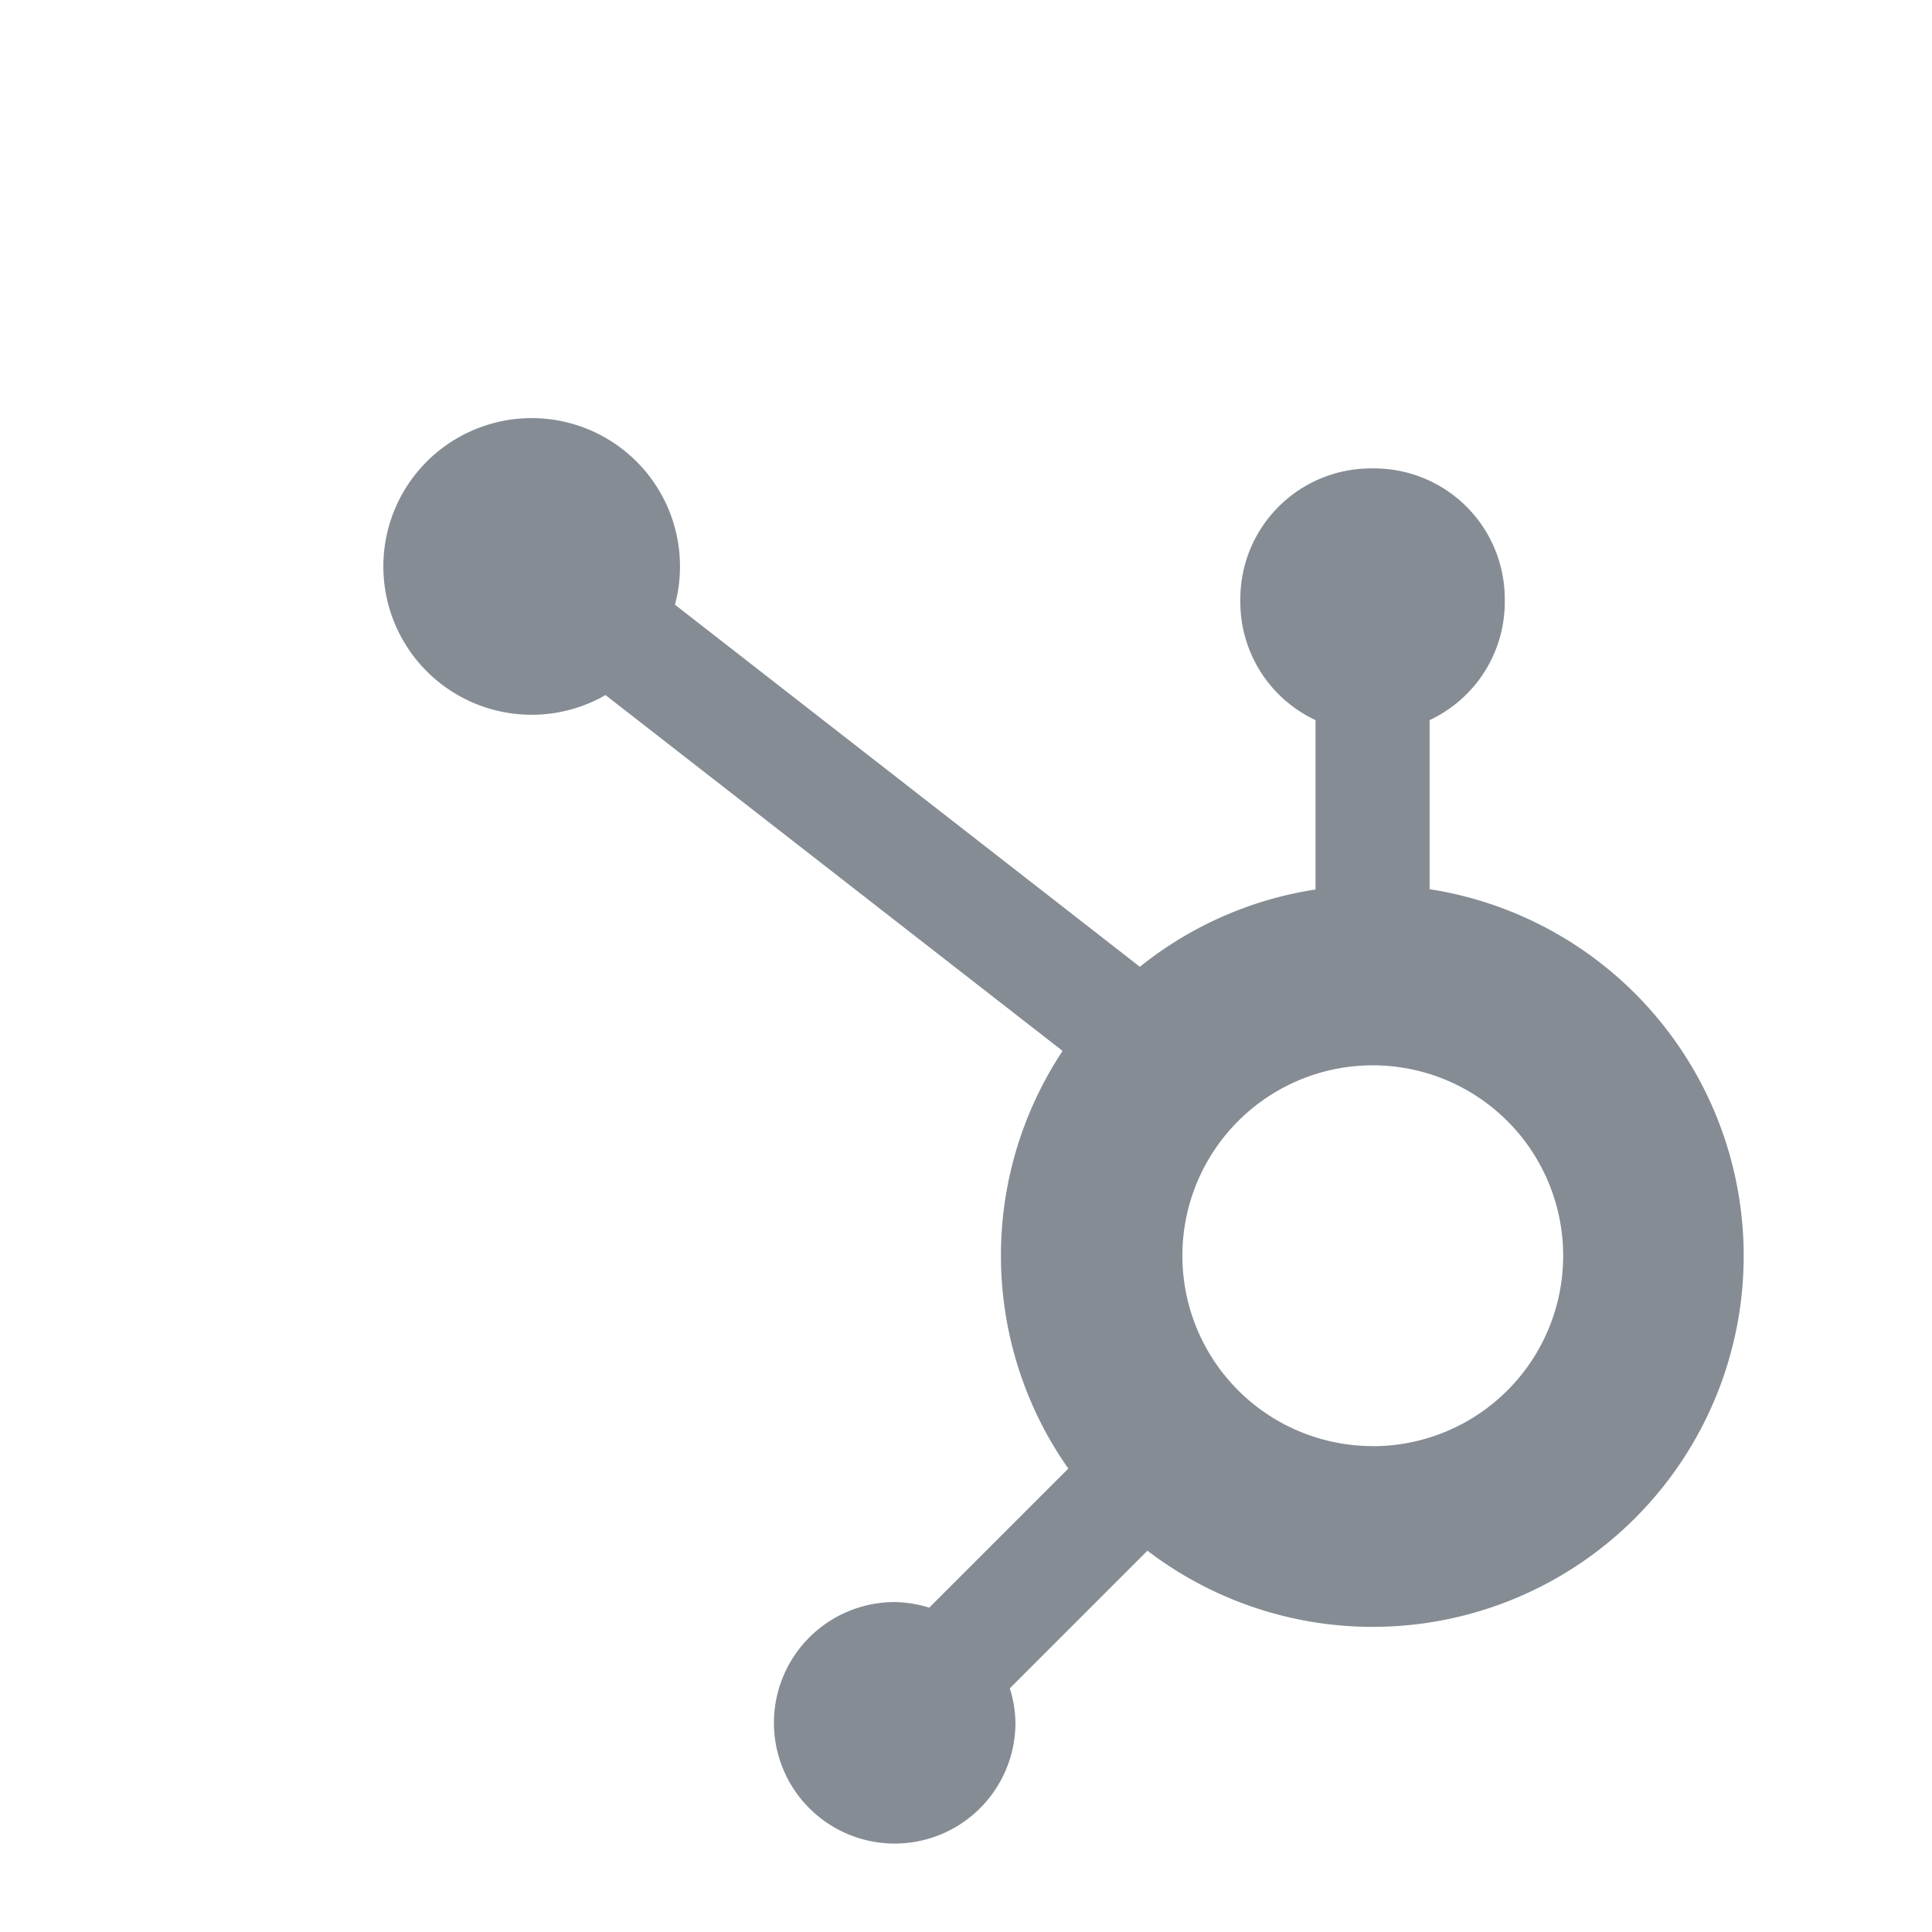 <svg xmlns="http://www.w3.org/2000/svg" viewBox="0 0 220 220">
    <defs>
        <style>
            .cls-2{clip-path:url(#clip-path)}
        </style>
        <clipPath id="clip-path">
            <path fill="none" d="M42.87 46.9h156.42v163.35H42.87z"/>
        </clipPath>
    </defs>
    <g class="cls-2" id="Sprocket">
        <path d="M162.79 101.25V82a14.84 14.84 0 0 0 8.56-13.38v-.45a14.87 14.87 0 0 0-14.83-14.83h-.45a14.87 14.87 0 0 0-14.83 14.83v.45A14.84 14.84 0 0 0 149.8 82v19.29a42.06 42.06 0 0 0-20 8.8L76.86 68.86a16.89 16.89 0 1 0-7.91 10.29L121 119.67a42.18 42.18 0 0 0 .65 47.56l-15.84 15.84a13.6 13.6 0 0 0-3.93-.64 13.75 13.75 0 1 0 13.75 13.75 13.56 13.56 0 0 0-.64-3.93l15.67-15.67a42.25 42.25 0 1 0 32.1-75.33m-6.49 63.42A21.68 21.68 0 1 1 178 143a21.68 21.68 0 0 1-21.68 21.68" fill="#858c94"/>
    </g>
</svg>
